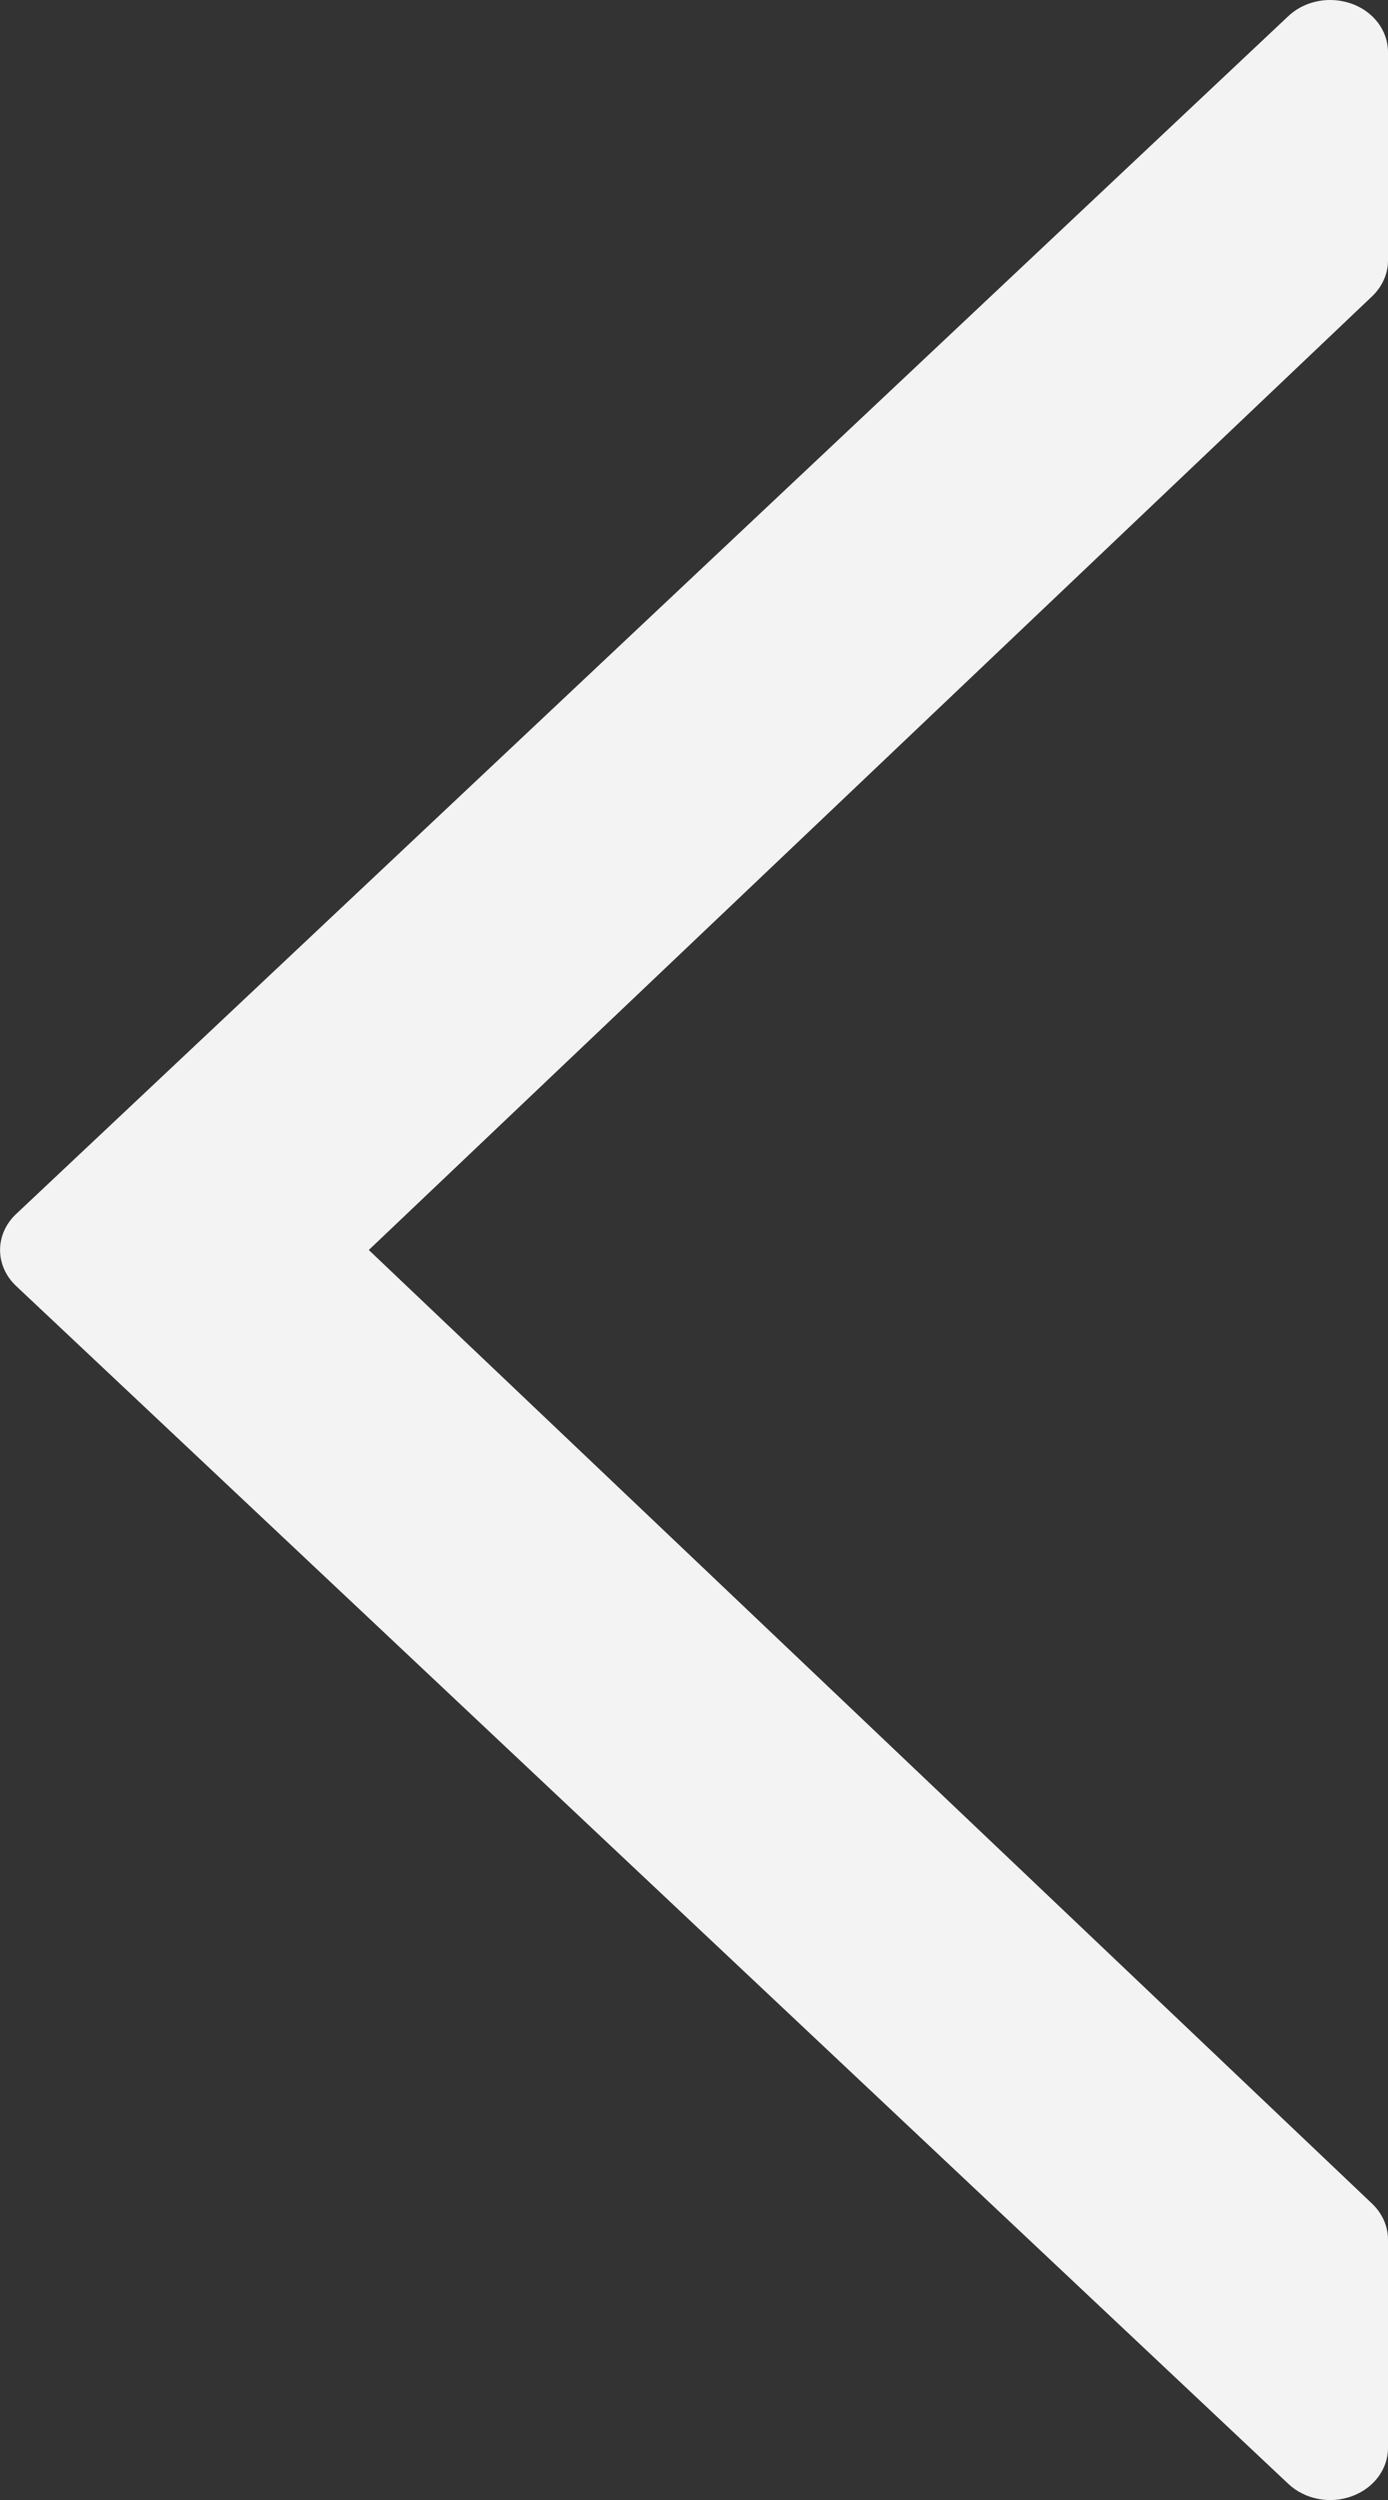 <svg width="10" height="18" viewBox="0 0 10 18" fill="none" xmlns="http://www.w3.org/2000/svg">
<rect x="0" y="0" width="10" height="18" fill="#333333" stroke="none"/>
<path d="M0.116 9.259L9.282 17.884C9.4 17.995 9.581 18.031 9.739 17.973C9.897 17.916 10 17.778 10 17.625L10 16.125C10 16.029 9.959 15.937 9.886 15.867L2.657 9L9.886 2.133C9.959 2.063 10 1.971 10 1.875L10 0.375C10 0.222 9.897 0.084 9.739 0.027C9.688 0.009 9.635 -0 9.583 -0C9.472 -0 9.363 0.04 9.282 0.116L0.116 8.741C-0.038 8.886 -0.038 9.114 0.116 9.259Z" fill="#F3F3F3"/>
</svg>
